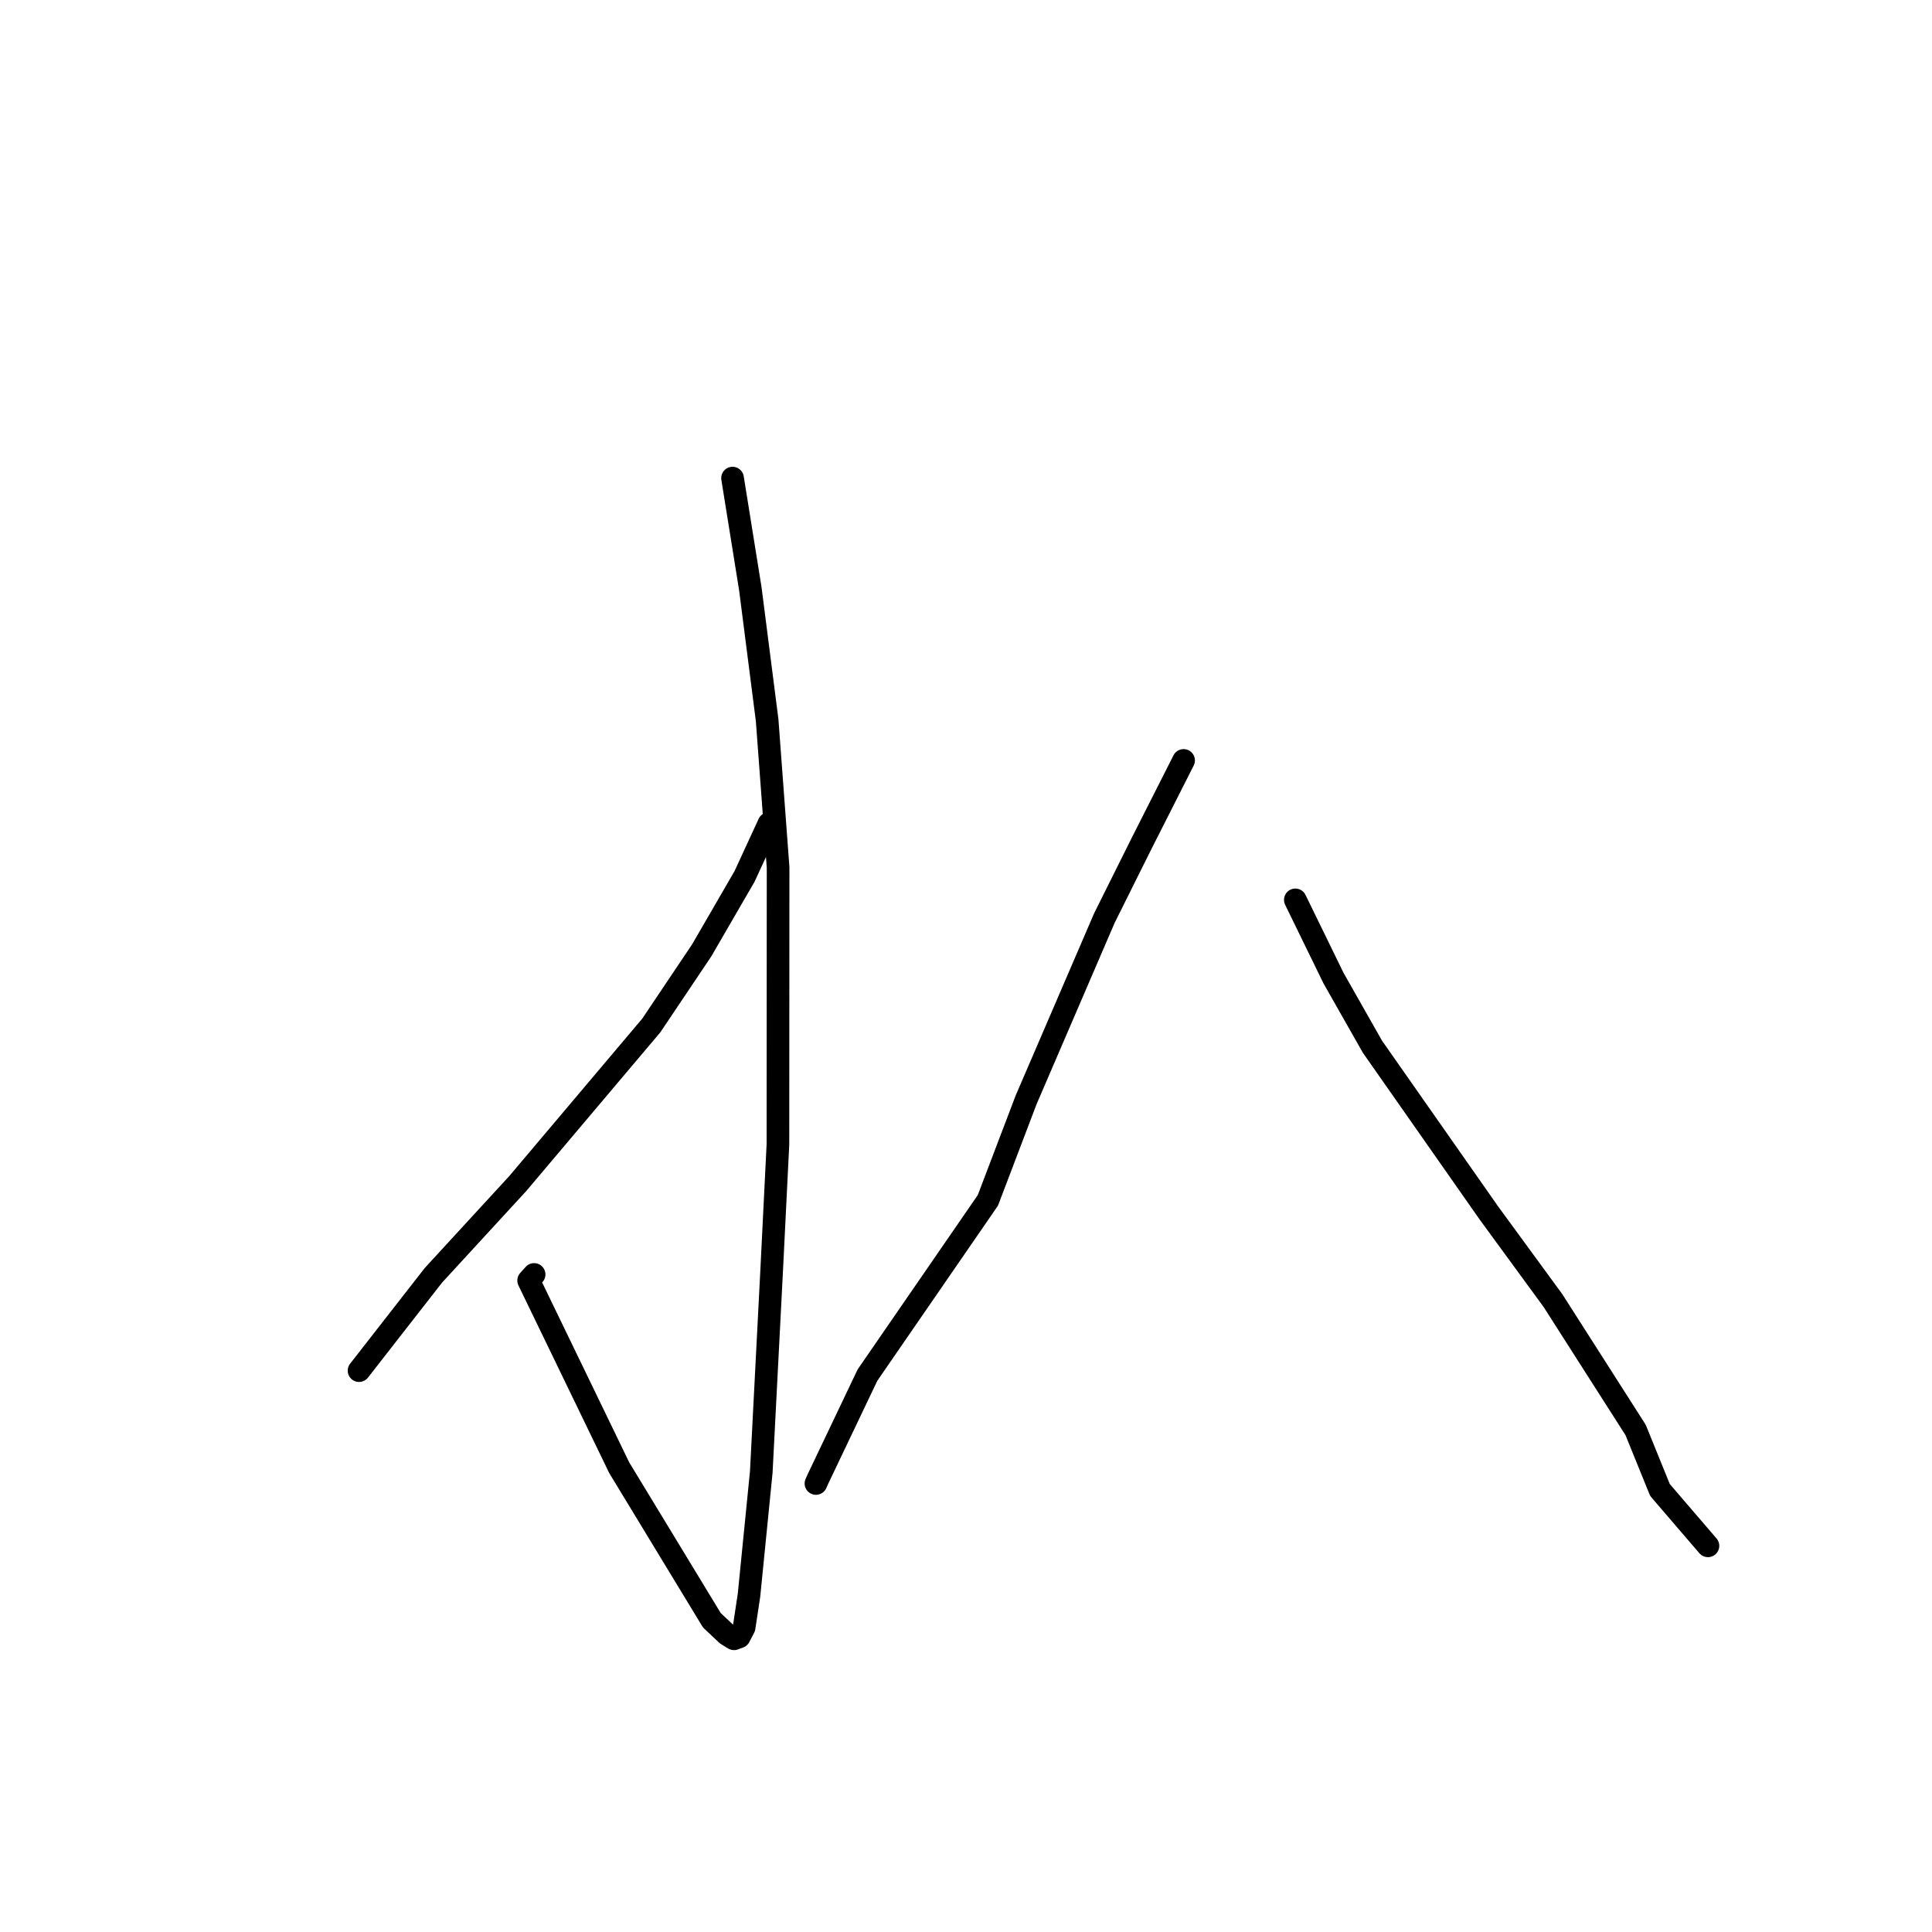 <?xml version="1.0" standalone="no"?>
    <svg width="256" height="256" xmlns="http://www.w3.org/2000/svg" version="1.1">
    <polyline stroke="black" stroke-width="3" stroke-linecap="round" fill="transparent" stroke-linejoin="round" points="97.066 63.351 99.423 78.021 101.651 95.441 103.101 114.938 103.08 151.637 102.249 168.363 100.872 195.055 99.248 211.357 98.598 215.656 97.95 216.896 97.329 217.124 97.262 217.149 97.261 217.15 96.325 216.577 94.322 214.688 82.049 194.48 70.047 169.678 70.773 168.871 " />
        <polyline stroke="black" stroke-width="3" stroke-linecap="round" fill="transparent" stroke-linejoin="round" points="101.892 109.115 98.656 116.132 92.991 125.908 86.305 135.873 68.595 156.839 57.439 168.972 48.473 180.467 47.576 181.617 " />
        <polyline stroke="black" stroke-width="3" stroke-linecap="round" fill="transparent" stroke-linejoin="round" points="156.833 100.76 151.282 111.726 146.333 121.658 135.959 145.752 130.898 159.054 114.943 182.21 108.386 195.967 108.117 196.569 " />
        <polyline stroke="black" stroke-width="3" stroke-linecap="round" fill="transparent" stroke-linejoin="round" points="171.639 119.238 176.695 129.602 181.855 138.695 197.295 160.738 205.781 172.34 216.728 189.48 219.954 197.428 225.733 204.158 226.311 204.831 " />
        </svg>